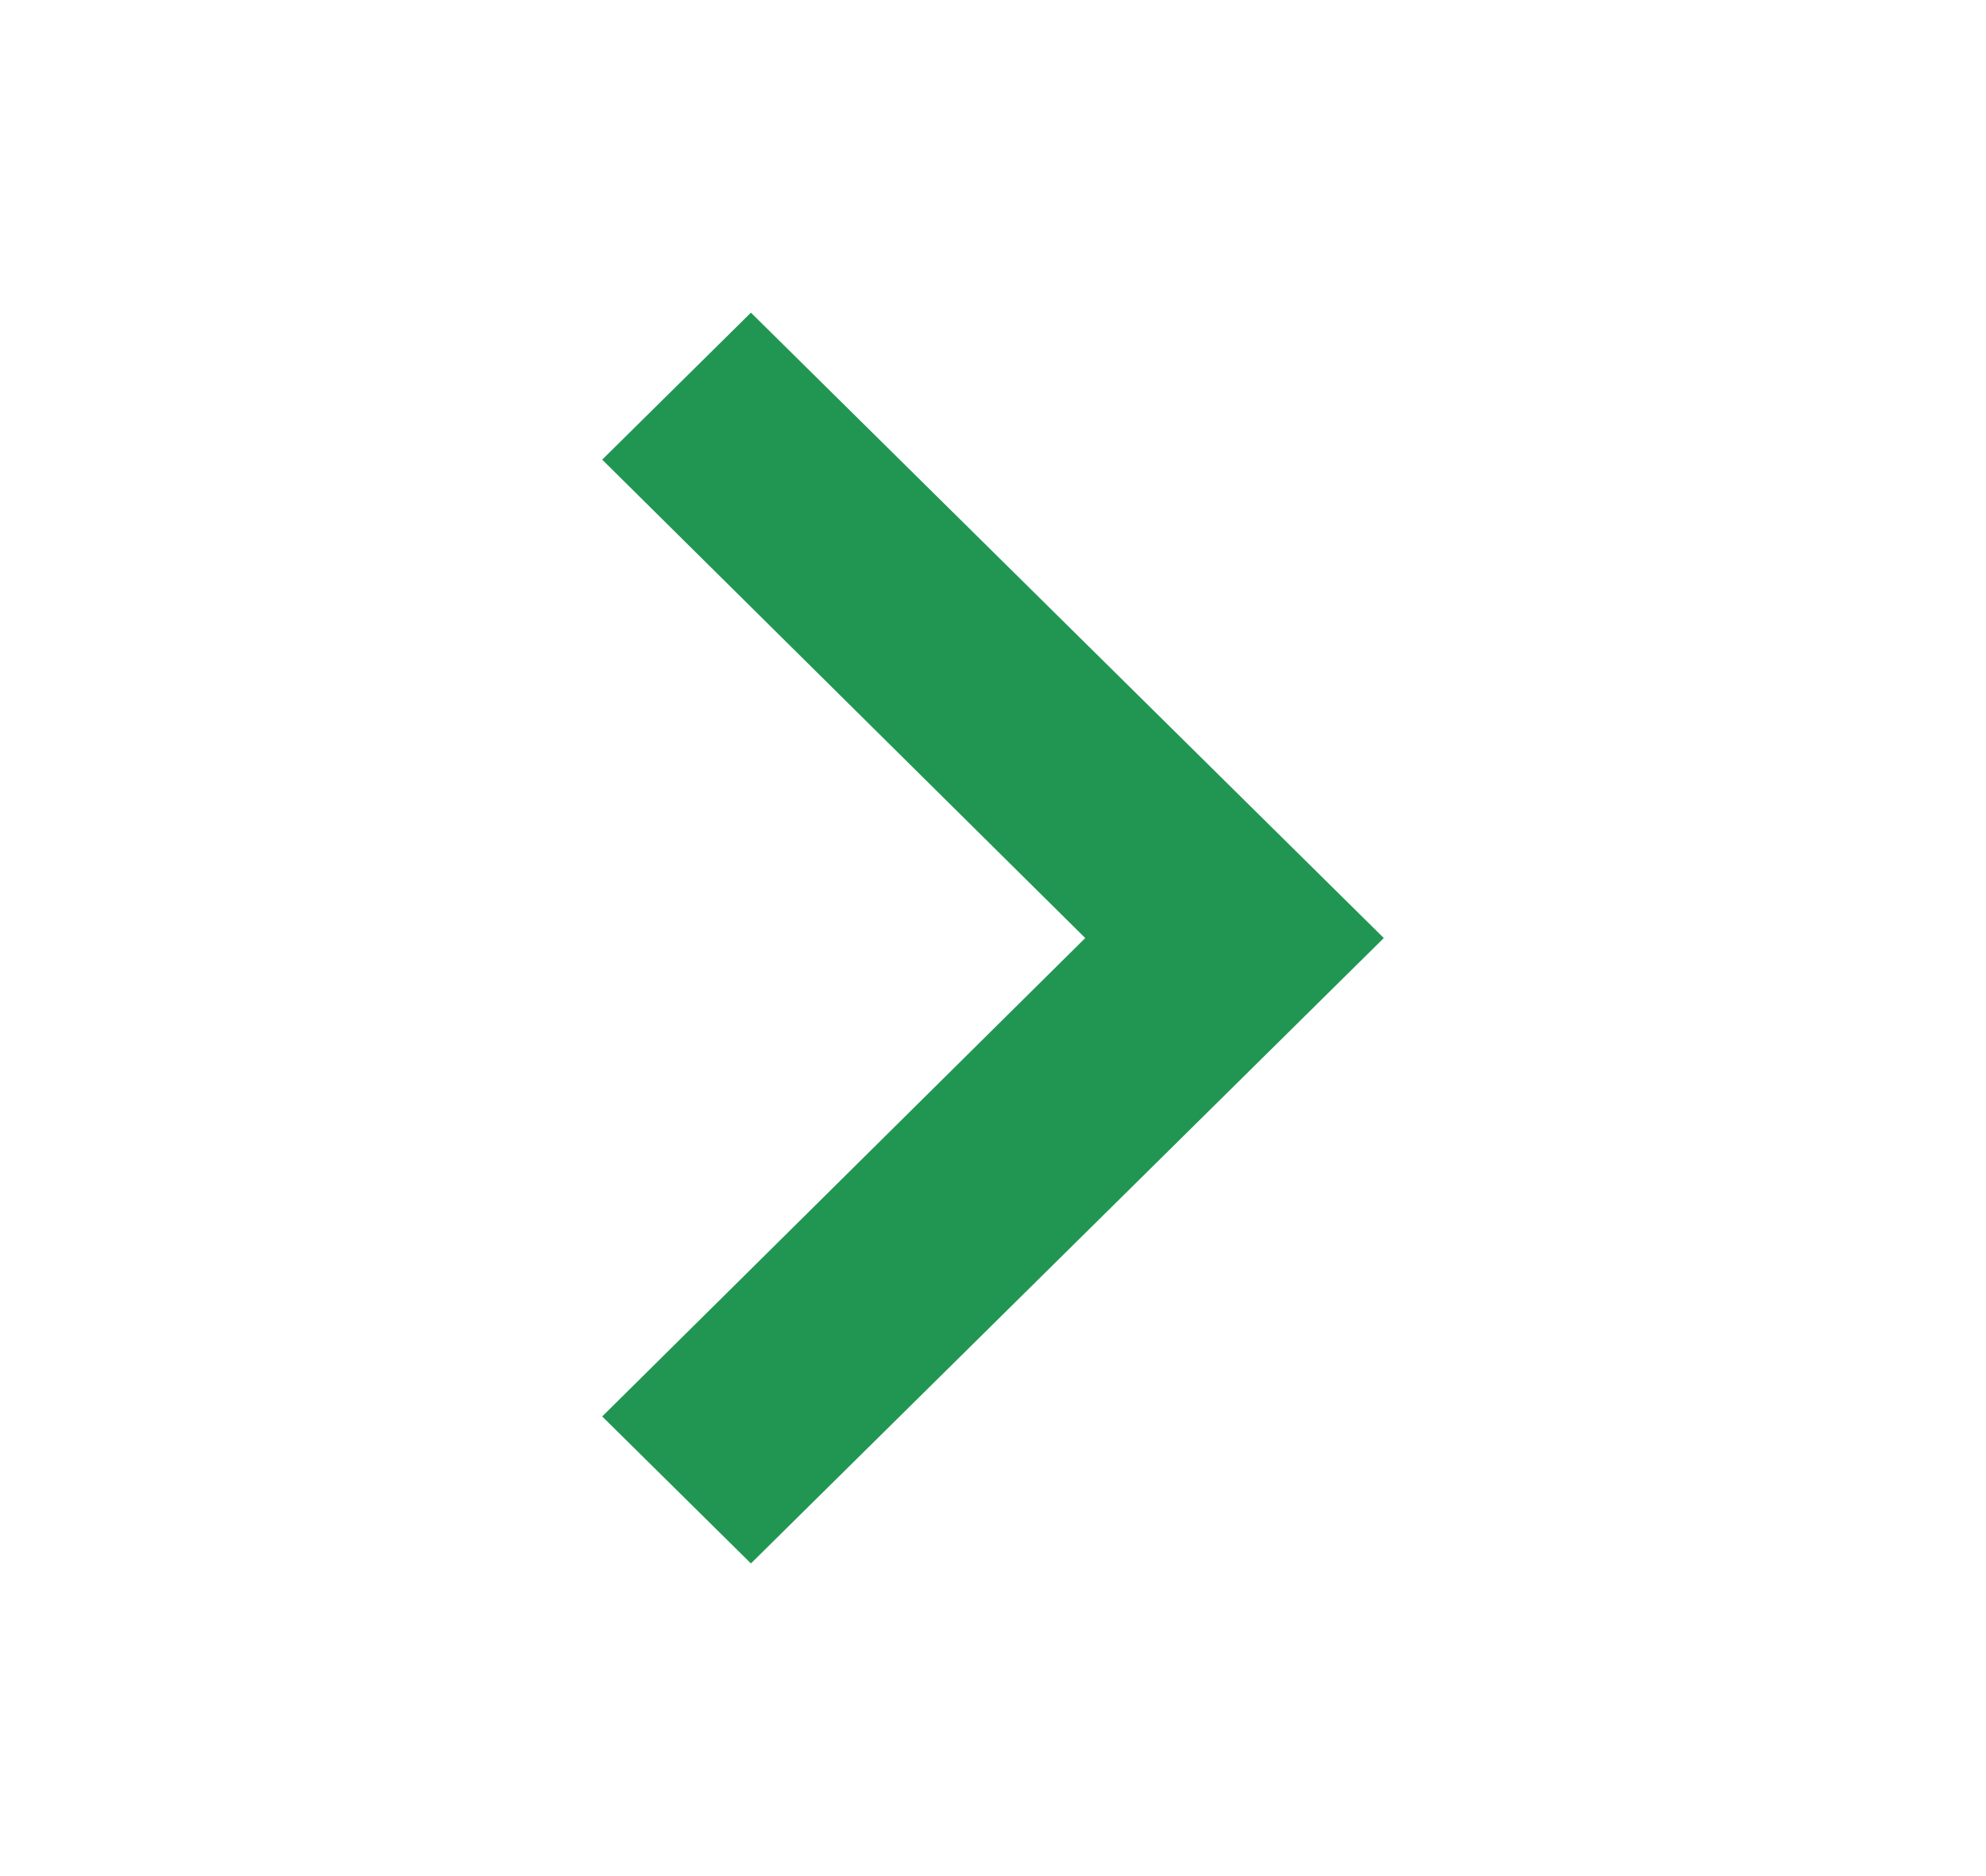 <svg width="18" height="17" viewBox="0 0 18 17" fill="none" xmlns="http://www.w3.org/2000/svg">
<path d="M6.806 2.833L5.458 4.165L9.836 8.5L5.458 12.835L6.806 14.167L12.542 8.5L6.806 2.833Z" fill="#219653"/>
</svg>
